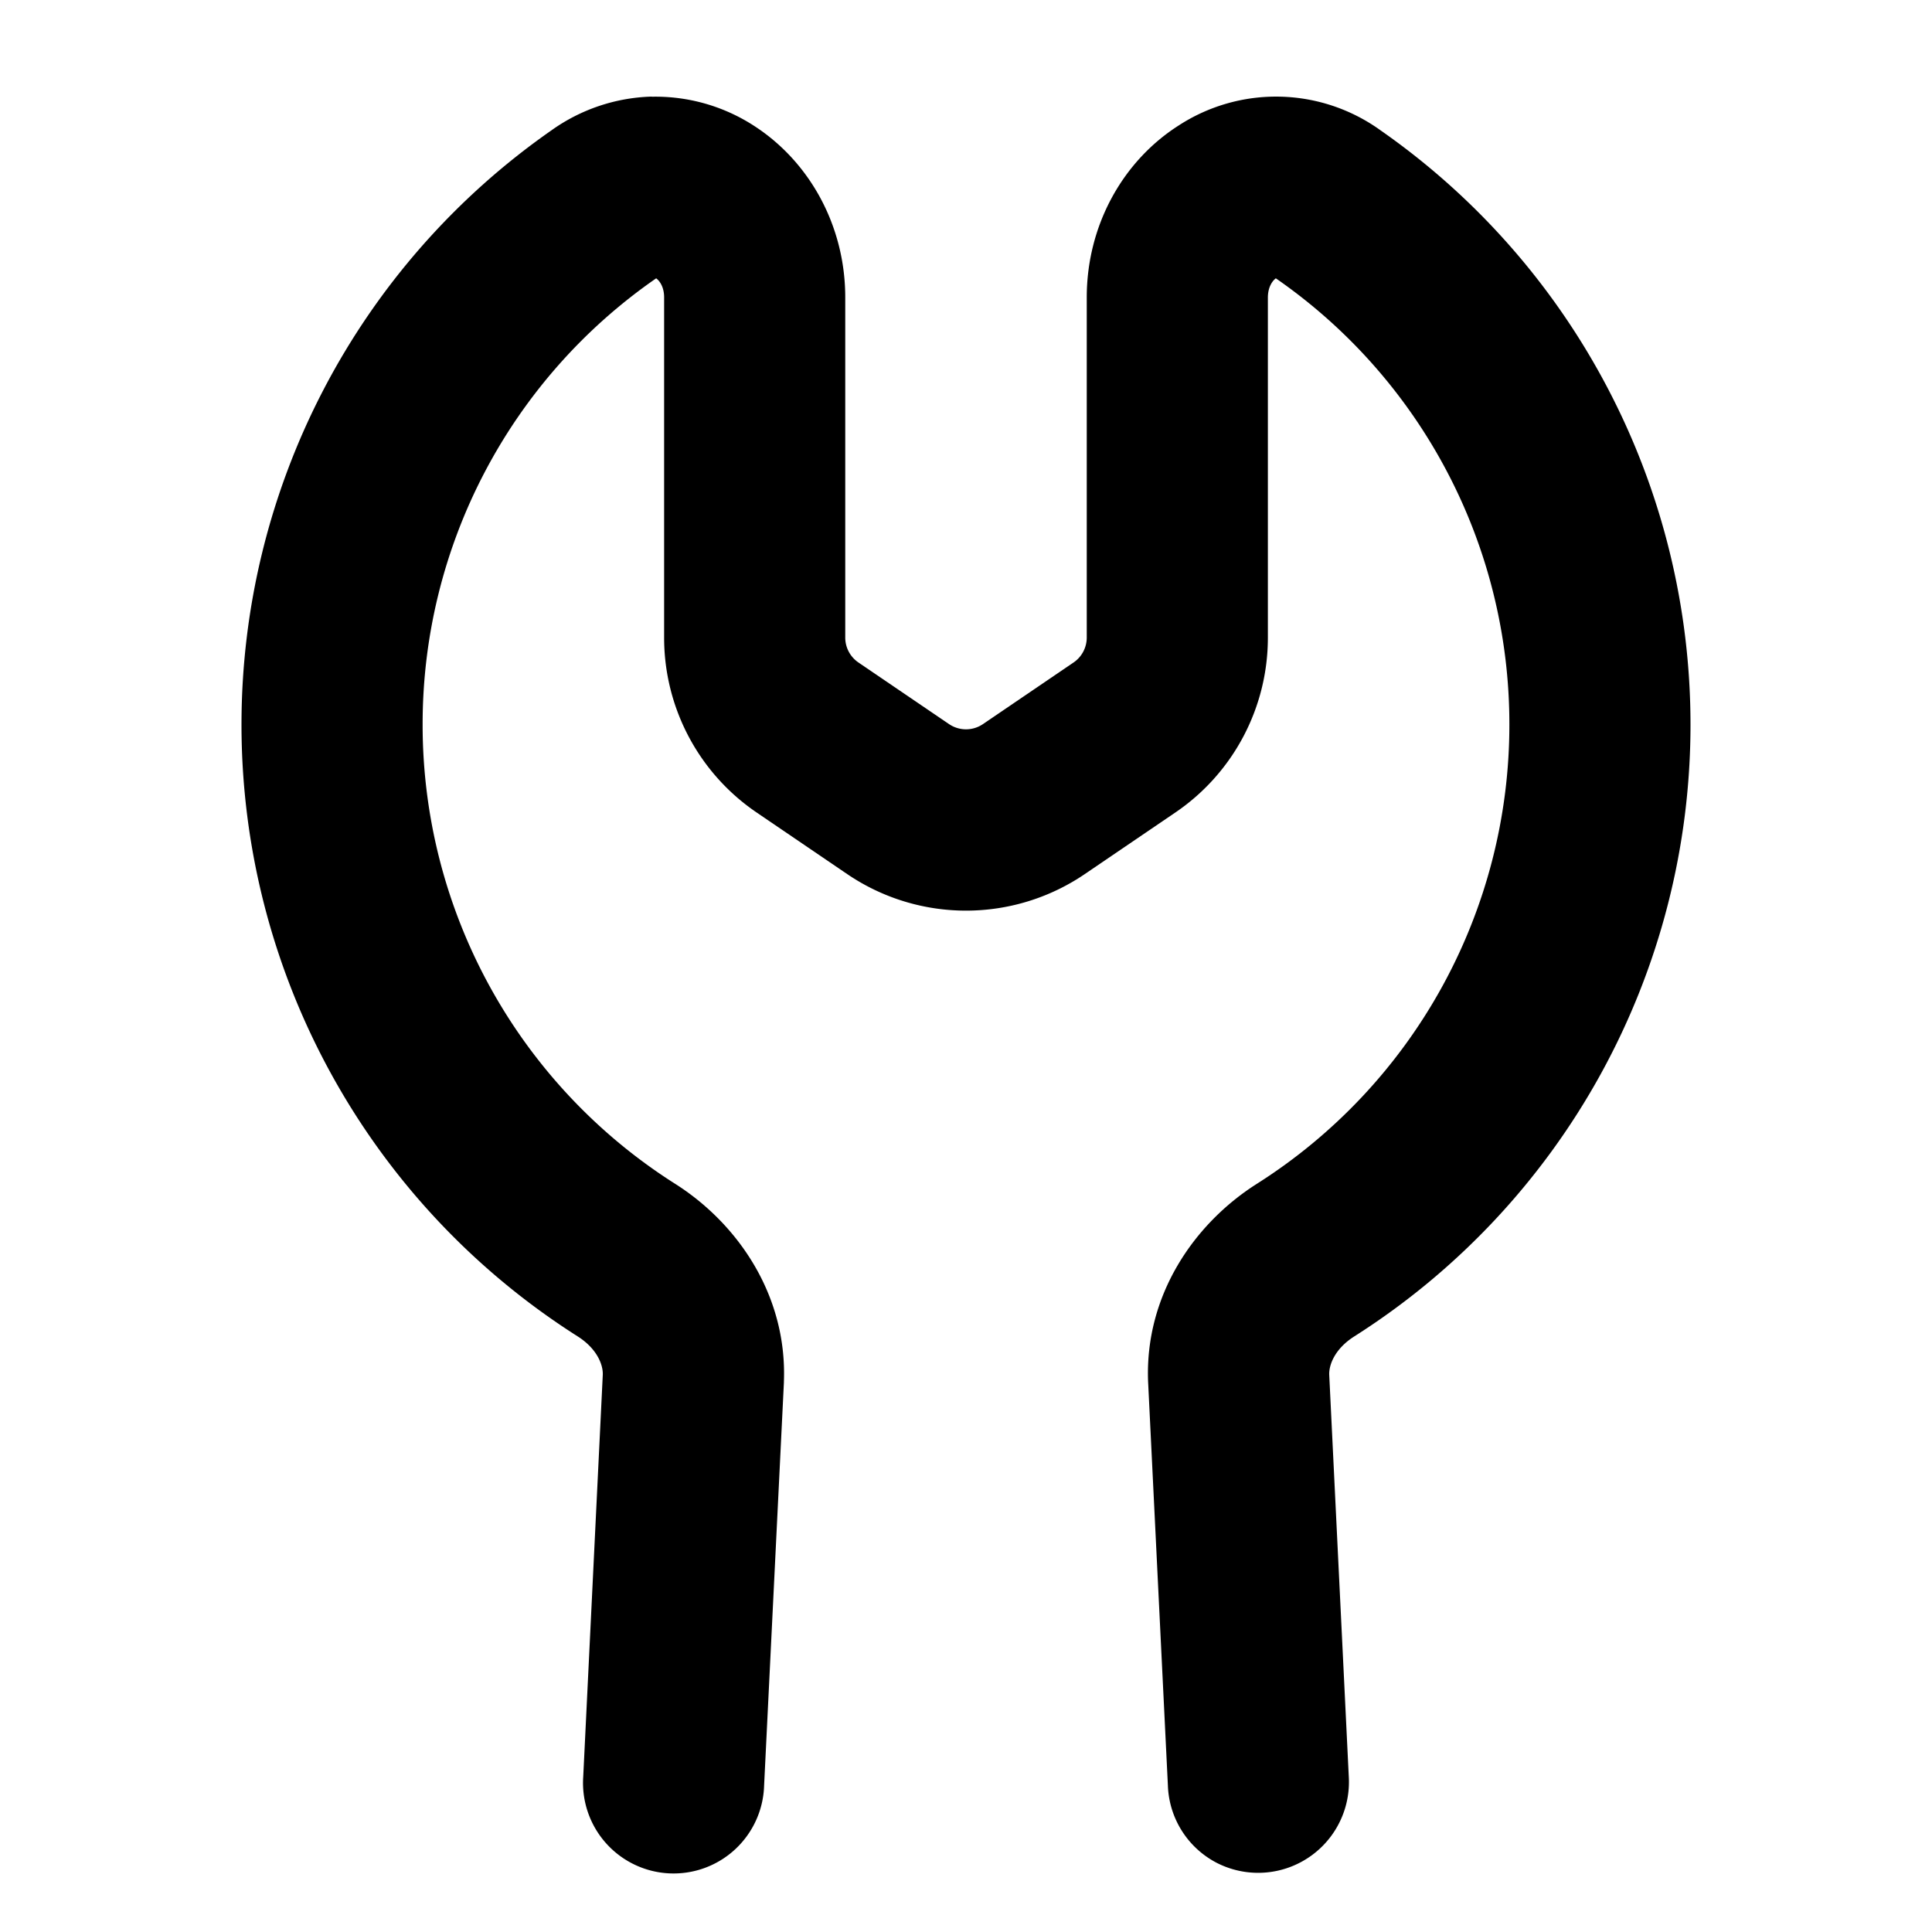 <svg xmlns="http://www.w3.org/2000/svg" width="16" height="16" viewBox="0 0 16 16"><path d="M5.396.8a1.5 1.5 0 0 0-.83.28A6 6 0 0 0 2 6a6 6 0 0 0 2.785 5.068c.157.1.21.232.207.317l-.162 3.33a.75.75 0 1 0 1.498.072l.164-3.338v-.008c.027-.717-.384-1.31-.902-1.638A4.5 4.5 0 0 1 3.5 6a4.49 4.49 0 0 1 1.934-3.695c.024.017.066.066.066.158V5.28a1.75 1.75 0 0 0 .768 1.45l.75.51a1.75 1.75 0 0 0 1.964 0l.75-.51a1.75 1.75 0 0 0 .768-1.45V2.465c0-.093.042-.143.066-.16A4.49 4.49 0 0 1 12.5 6a4.5 4.5 0 0 1-2.09 3.803c-.518.328-.93.921-.902 1.638l.164 3.346a.75.75 0 0 0 .404.64.752.752 0 0 0 1.094-.714l-.162-3.33c-.002-.085.05-.215.207-.315A6 6 0 0 0 14 6a6 6 0 0 0-2.566-4.92 1.48 1.48 0 0 0-1.674-.04c-.462.295-.76.827-.76 1.423V5.28a.25.25 0 0 1-.11.207l-.75.51a.25.25 0 0 1-.28 0l-.75-.51A.25.25 0 0 1 7 5.283v-2.82c0-.596-.298-1.128-.76-1.424a1.5 1.5 0 0 0-.844-.238z"/></svg>